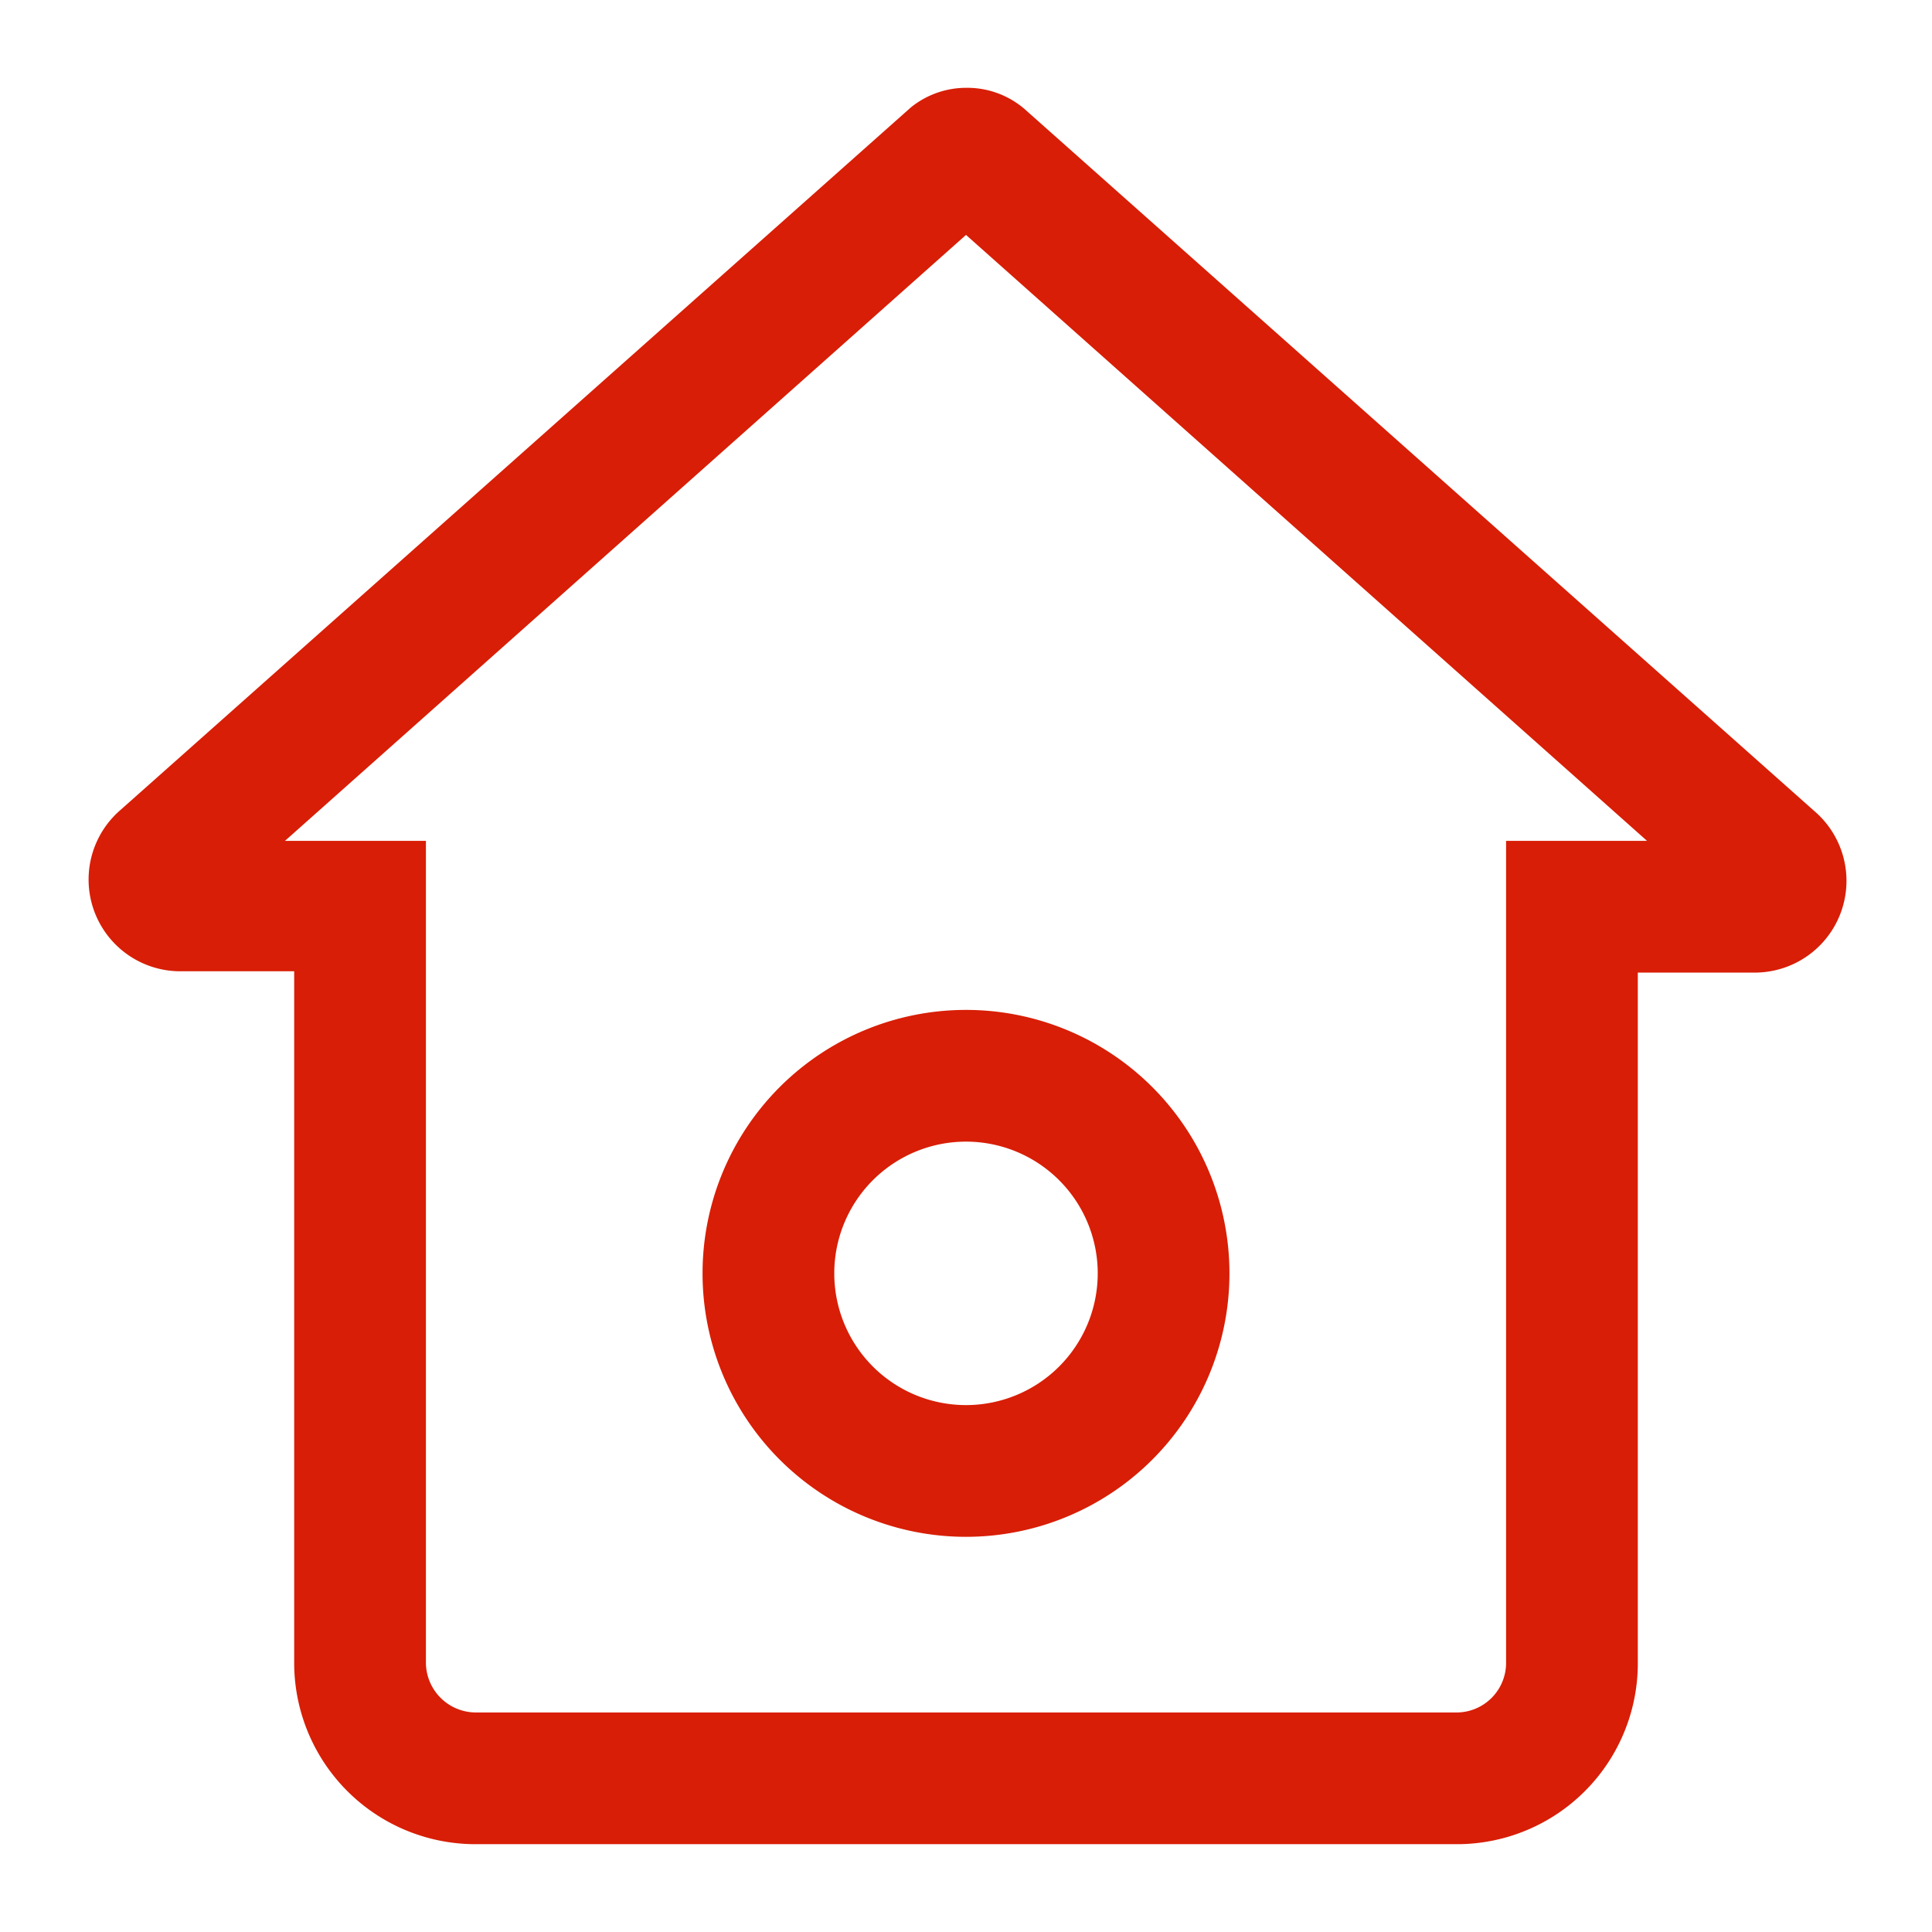 <?xml version="1.0" standalone="no"?><!DOCTYPE svg PUBLIC "-//W3C//DTD SVG 1.1//EN" "http://www.w3.org/Graphics/SVG/1.1/DTD/svg11.dtd"><svg class="icon" width="200px" height="200.00px" viewBox="0 0 1024 1024" version="1.1" xmlns="http://www.w3.org/2000/svg"><path fill="#d81e06" d="M512 605.091a69.818 69.818 0 1 1-69.818 69.818 69.818 69.818 0 0 1 69.818-69.818m0-69.818a139.636 139.636 0 1 0 139.636 139.636 139.636 139.636 0 0 0-139.636-139.636zM512 124.509l360.96 321.164H798.255v435.2A26.298 26.298 0 0 1 772.887 907.636h-521.309a26.531 26.531 0 0 1-25.833-26.996V445.673H151.04L512 124.509M512 46.545a46.545 46.545 0 0 0-29.324 10.473l-418.909 372.364a48.64 48.64 0 0 0 30.953 85.411H155.927v365.847A96.116 96.116 0 0 0 251.578 977.455h521.309a95.884 95.884 0 0 0 95.185-96.582v-365.382H930.909a48.64 48.64 0 0 0 30.953-85.411l-418.909-372.364A46.545 46.545 0 0 0 512 46.545z" /></svg>